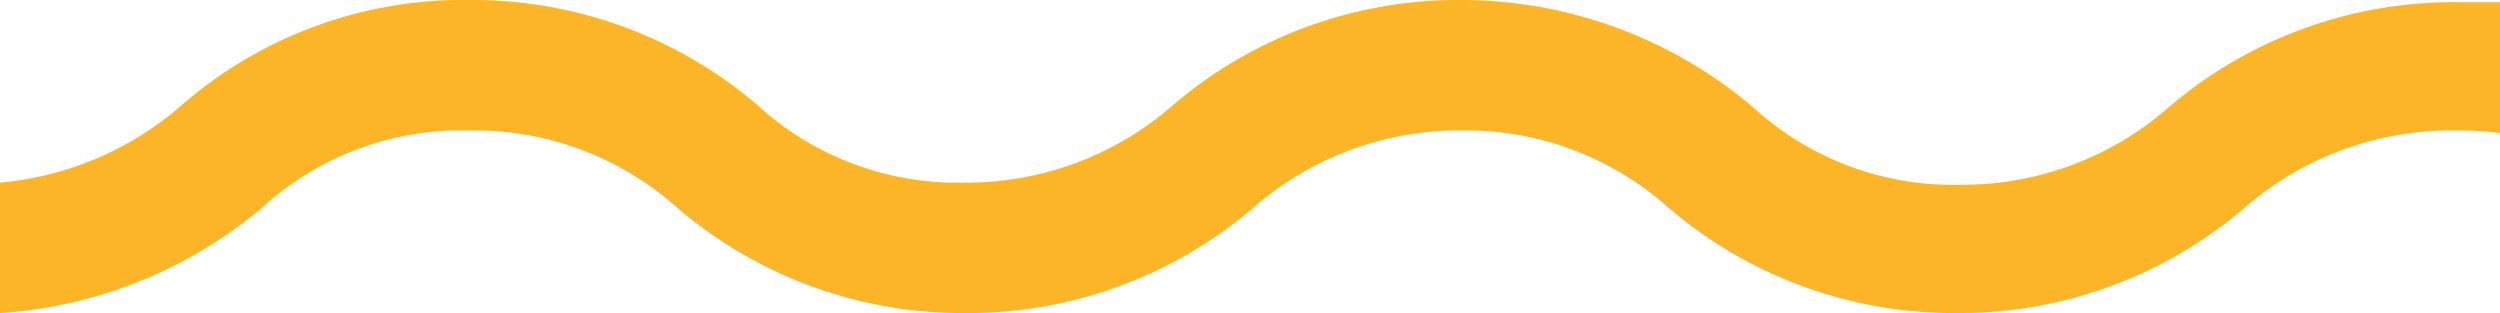<svg id="Layer_9" data-name="Layer 9" xmlns="http://www.w3.org/2000/svg" width="57.5" height="7.2" viewBox="0 0 57.5 7.2">
  <defs>
    <style>
      .cls-1 {
        fill: #fcb526;
      }
    </style>
  </defs>
  <title>three_count</title>
  <path class="cls-1" d="M57.5.05c-.32,0-.65,0-1,0a10.09,10.09,0,0,0-6.6,2.4,7.2,7.2,0,0,1-4.8,1.8,6.81,6.81,0,0,1-4.8-1.8A10.4,10.4,0,0,0,33.6,0,10.09,10.09,0,0,0,27,2.4a7.2,7.2,0,0,1-4.8,1.8,6.81,6.81,0,0,1-4.8-1.8A10.09,10.09,0,0,0,10.8,0,9.88,9.88,0,0,0,4.2,2.4,7.33,7.33,0,0,1,0,4.2v3A10.4,10.4,0,0,0,6,4.8,6.81,6.81,0,0,1,10.8,3a7,7,0,0,1,4.8,1.8,10.09,10.09,0,0,0,6.6,2.4,10.09,10.09,0,0,0,6.6-2.4A7.2,7.2,0,0,1,33.6,3a7,7,0,0,1,4.8,1.8A10.09,10.09,0,0,0,45,7.2a10.09,10.09,0,0,0,6.6-2.4A7.27,7.27,0,0,1,56.5,3a7.79,7.79,0,0,1,1,.06Z" transform="translate(0 0)"/>
</svg>
